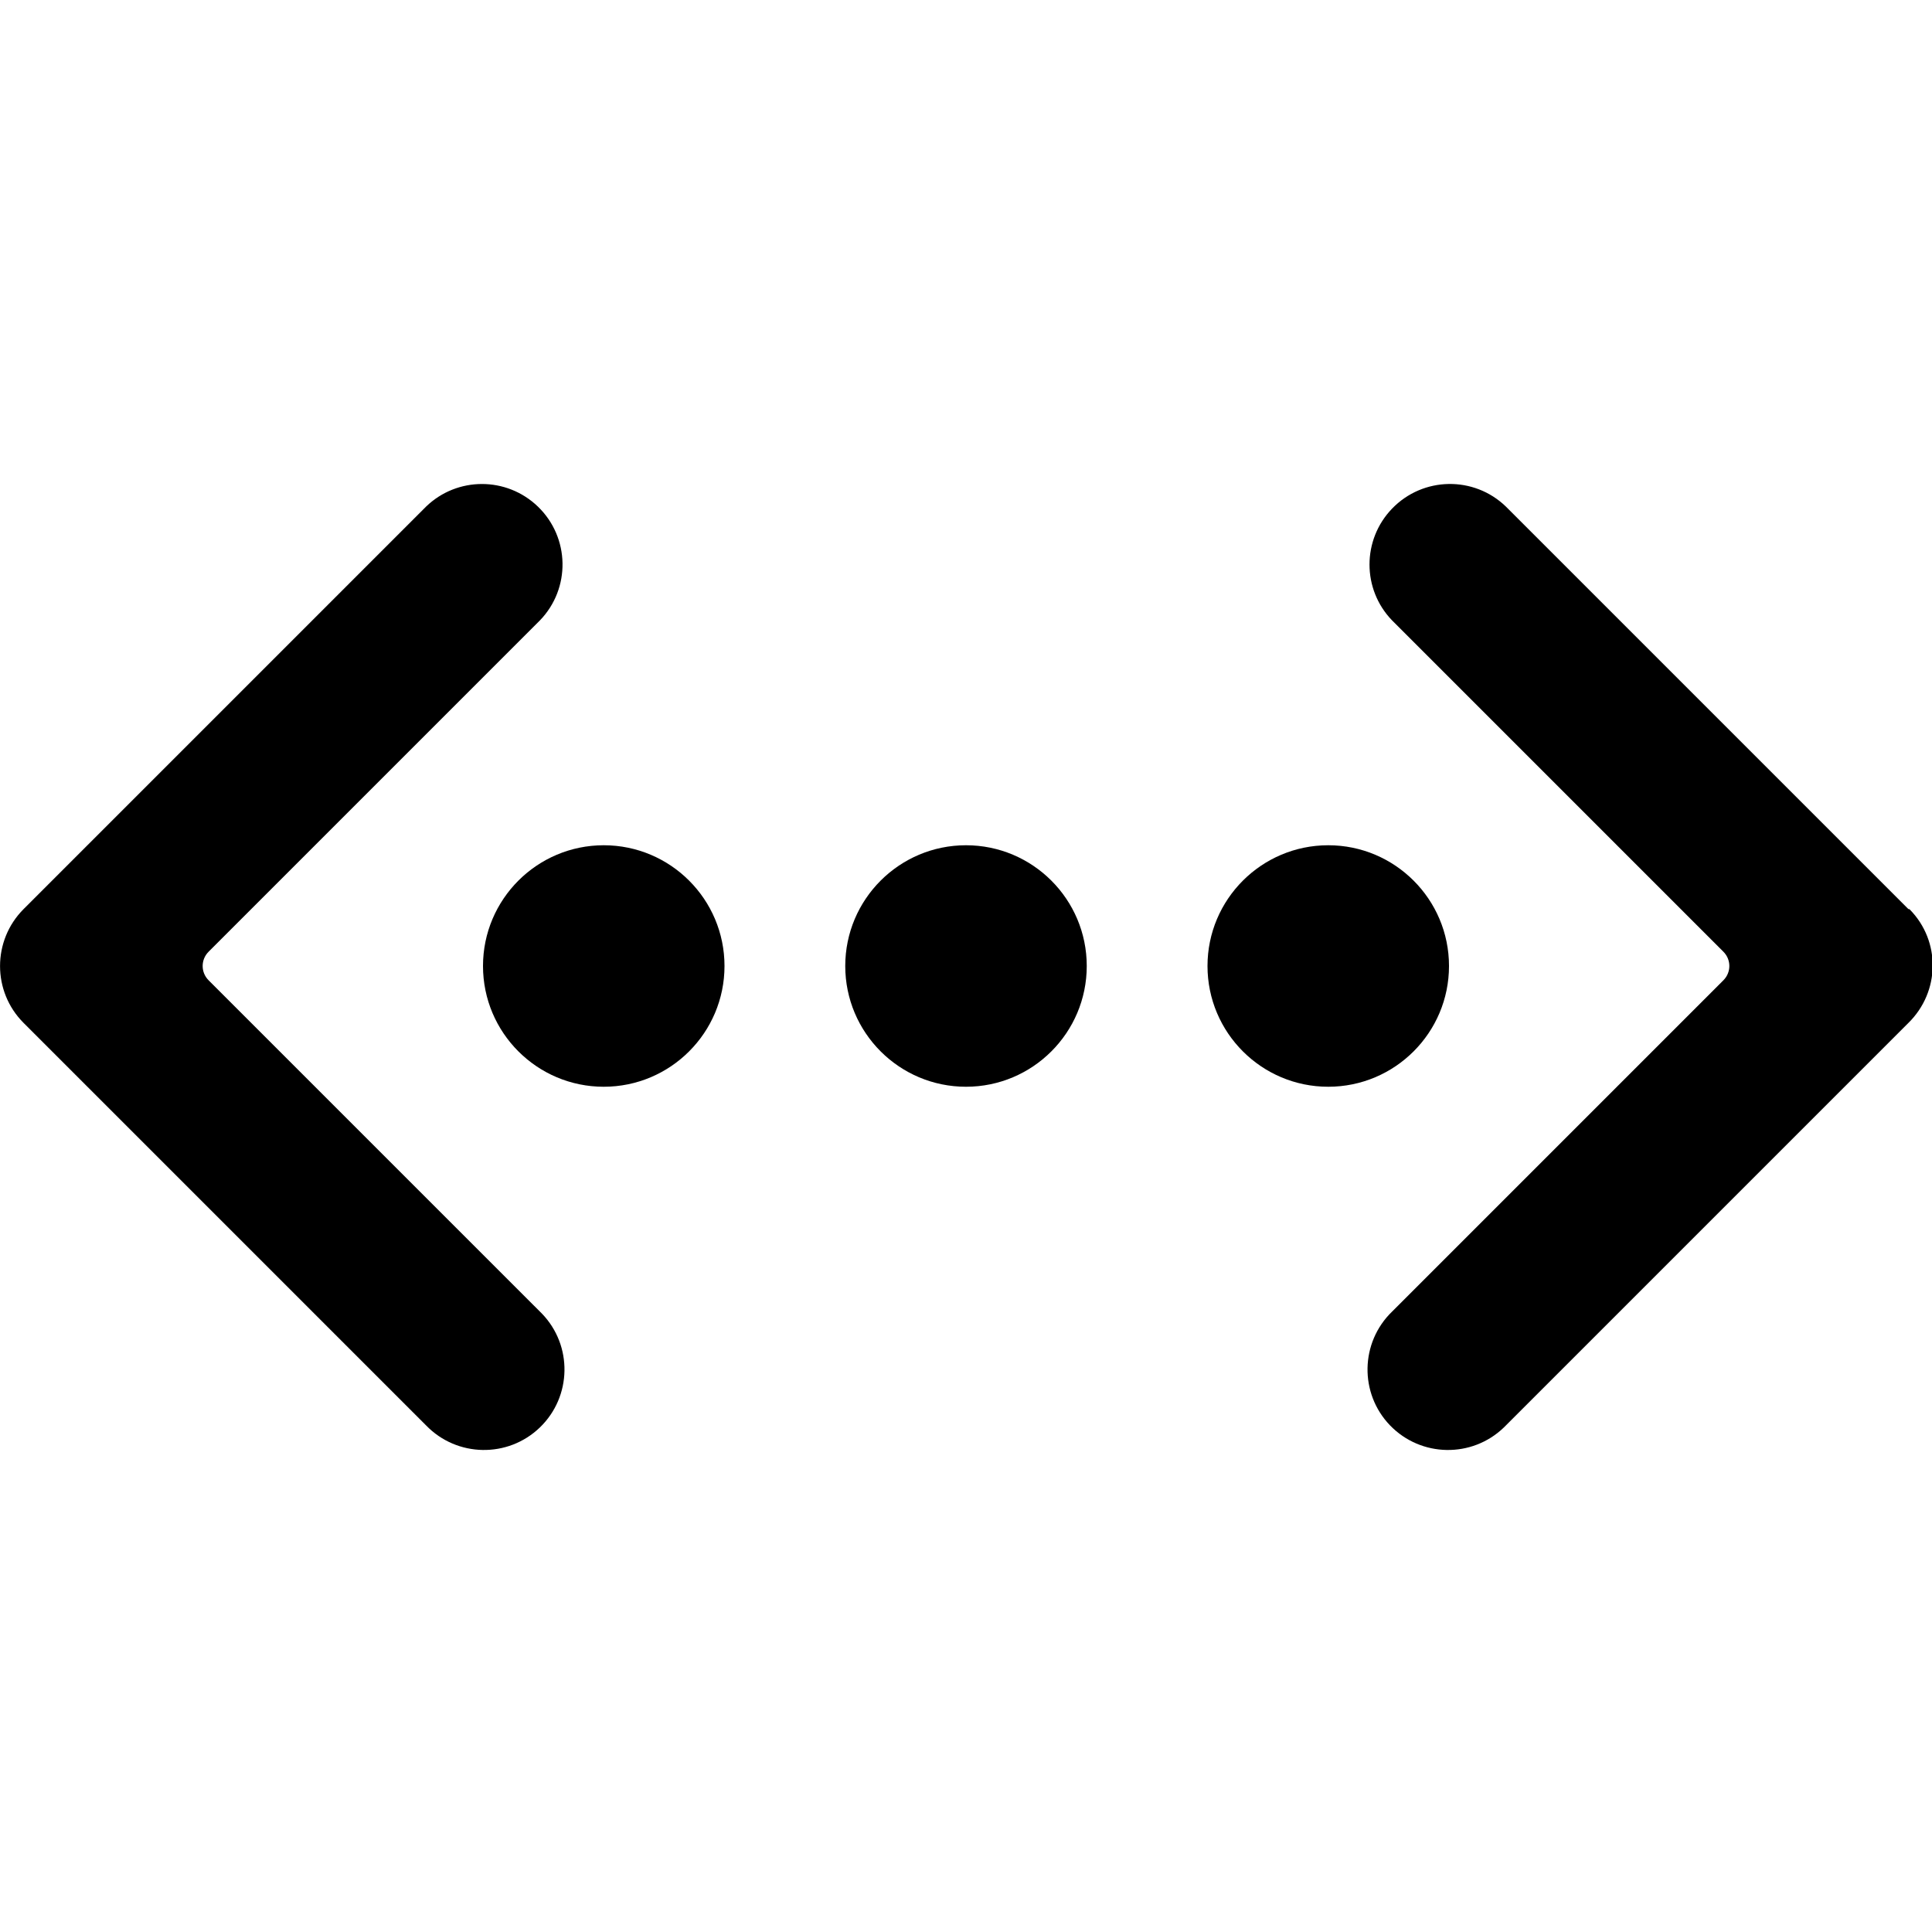 <svg xmlns="http://www.w3.org/2000/svg" xmlns:svgjs="http://svgjs.com/svgjs" xmlns:xlink="http://www.w3.org/1999/xlink" width="24" height="24" version="1.1" viewBox="0 0 24 24"><g><path fill="currentColor" stroke="none" stroke-linecap="round" stroke-linejoin="round" stroke-width="0" d="M23.707,11.293l-5-5c-0.397-0.384-1.03-0.373-1.414,0.025c-0.374,0.388-0.374,1.002,0,1.389l4.116,4.116 c0.098,0.098,0.098,0.256,0,0.354c0,0,0,0,0,0l-4.116,4.116c-0.397,0.384-0.408,1.017-0.025,1.414 c0.384,0.397,1.017,0.408,1.414,0.025c0.008-0.008,0.017-0.016,0.025-0.025l5-5c0.394-0.387,0.404-1.015,0.017-1.409 C23.72,11.295,23.716,11.291,23.707,11.293z M2.591,12.177c-0.098-0.098-0.098-0.256,0-0.354c0,0,0,0,0,0l4.116-4.116 C7.091,7.31,7.08,6.677,6.682,6.293c-0.388-0.374-1.002-0.374-1.389,0l-5,5c-0.39,0.391-0.39,1.024,0,1.414l5,5 c0.384,0.397,1.017,0.408,1.414,0.025c0.397-0.384,0.408-1.017,0.025-1.414c-0.008-0.008-0.016-0.017-0.025-0.025L2.591,12.177z M12,10.5c0.828,0,1.5,0.672,1.5,1.5s-0.672,1.5-1.5,1.5s-1.5-0.672-1.5-1.5S11.172,10.5,12,10.5z M16.5,10.5 c0.828,0,1.5,0.672,1.5,1.5s-0.672,1.5-1.5,1.5c-0.828,0-1.5-0.672-1.5-1.5S15.672,10.5,16.5,10.5z M7.5,10.5 C8.328,10.5,9,11.172,9,12s-0.672,1.5-1.5,1.5S6,12.828,6,12S6.672,10.5,7.5,10.5z" transform="matrix(1,0,0,1,0,0)"/></g></svg>